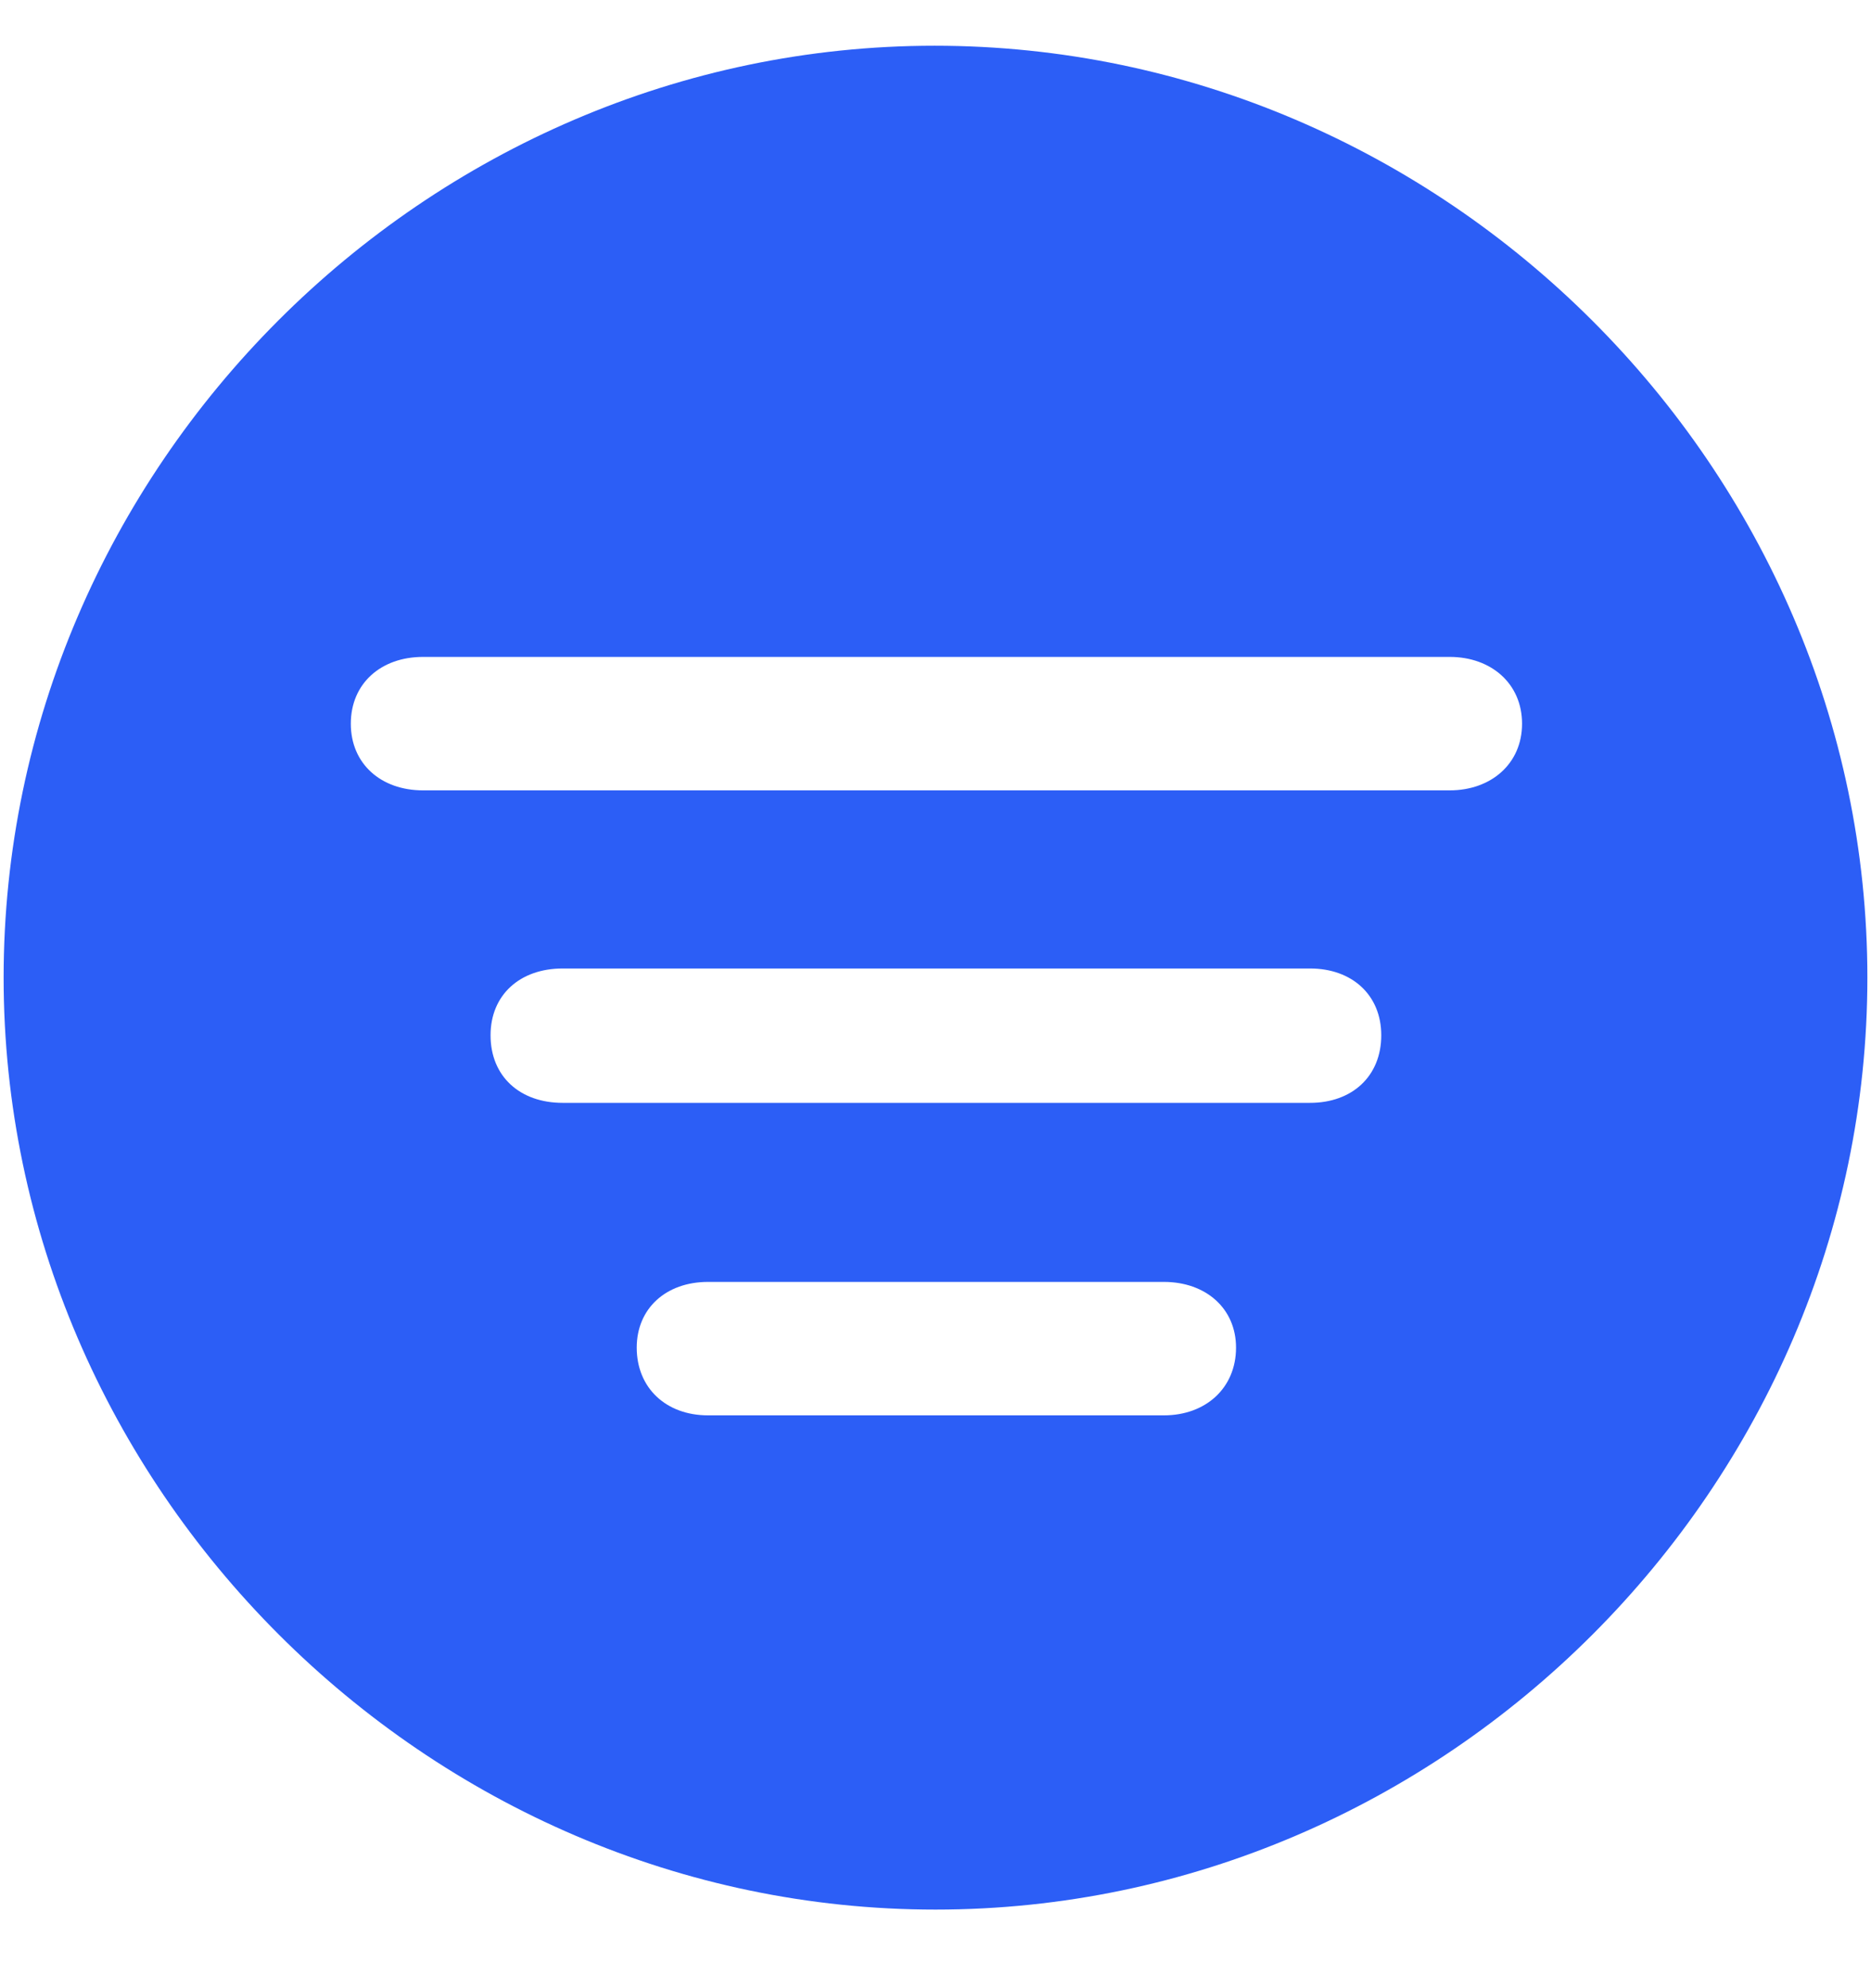 <svg width="16" height="17" viewBox="0 0 16 17" fill="none" xmlns="http://www.w3.org/2000/svg">
<path d="M8 16.328C12.359 16.328 15.969 12.711 15.969 8.359C15.969 4 12.352 0.391 7.992 0.391C3.641 0.391 0.031 4 0.031 8.359C0.031 12.711 3.648 16.328 8 16.328ZM3.617 6.758C3.258 6.758 3 6.531 3 6.188C3 5.844 3.258 5.617 3.617 5.617H12.398C12.75 5.617 13.016 5.844 13.016 6.188C13.016 6.531 12.75 6.758 12.398 6.758H3.617ZM4.812 9.43C4.445 9.43 4.195 9.203 4.195 8.852C4.195 8.508 4.445 8.281 4.812 8.281H11.203C11.562 8.281 11.812 8.508 11.812 8.852C11.812 9.203 11.562 9.43 11.203 9.43H4.812ZM6.055 12.102C5.695 12.102 5.445 11.867 5.445 11.523C5.445 11.188 5.695 10.961 6.055 10.961H9.953C10.312 10.961 10.57 11.188 10.57 11.523C10.57 11.867 10.312 12.102 9.953 12.102H6.055Z" fill="#2C5EF6"/>
</svg>
